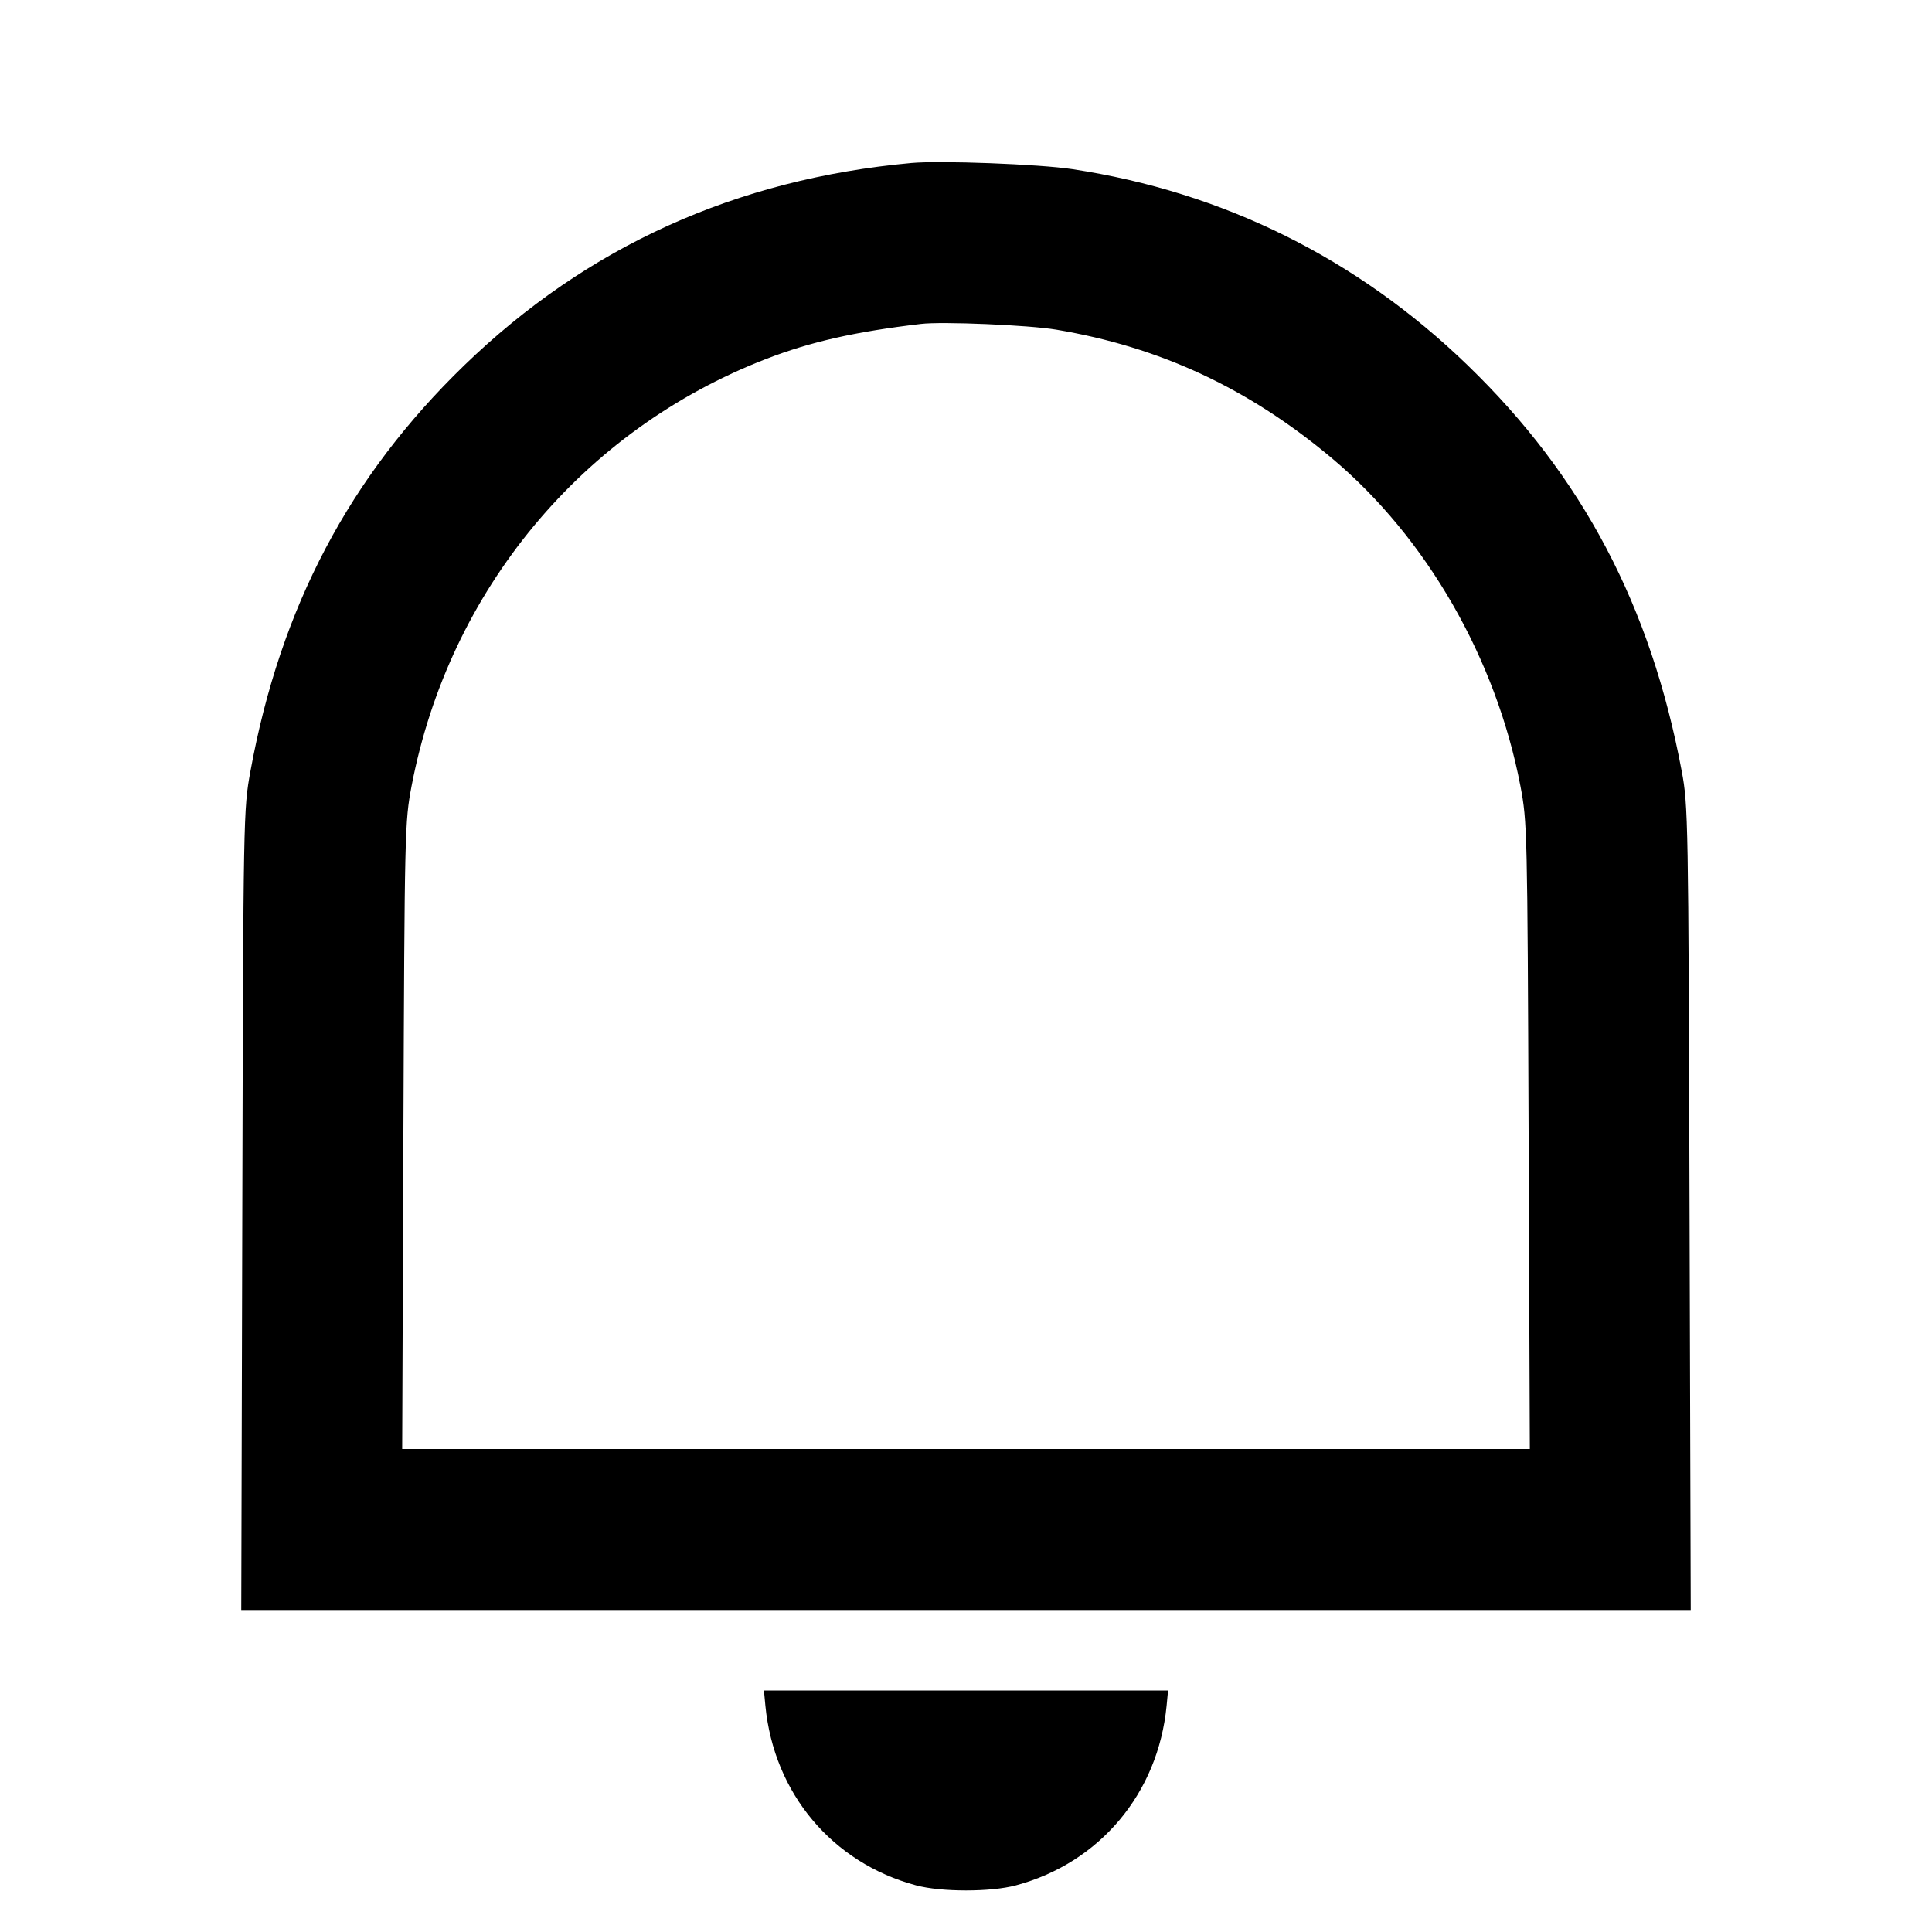 <svg viewBox="0 0 24 24" xmlns="http://www.w3.org/2000/svg"><path d="M11.320 2.025 C 9.143 2.224,7.293 3.062,5.768 4.538 C 4.340 5.920,3.483 7.545,3.111 9.580 C 3.024 10.055,3.023 10.113,3.010 15.030 L 2.997 20.000 12.000 20.000 L 21.003 20.000 20.988 15.010 C 20.974 10.173,20.971 10.006,20.891 9.580 C 20.506 7.525,19.658 5.917,18.232 4.538 C 16.861 3.211,15.196 2.385,13.320 2.101 C 12.909 2.039,11.677 1.992,11.320 2.025 M13.120 4.095 C 14.411 4.311,15.511 4.824,16.546 5.693 C 17.719 6.677,18.584 8.181,18.887 9.763 C 18.972 10.210,18.974 10.308,18.989 14.110 L 19.004 18.000 12.000 18.000 L 4.996 18.000 5.011 14.110 C 5.026 10.308,5.028 10.210,5.113 9.763 C 5.578 7.334,7.234 5.341,9.520 4.458 C 10.069 4.246,10.624 4.120,11.440 4.024 C 11.704 3.992,12.780 4.038,13.120 4.095 M9.508 21.190 C 9.614 22.279,10.338 23.141,11.380 23.421 C 11.693 23.505,12.307 23.505,12.620 23.421 C 13.662 23.141,14.386 22.279,14.492 21.190 L 14.510 21.000 12.000 21.000 L 9.490 21.000 9.508 21.190 " stroke="none" fill-rule="evenodd" fill="black"></path></svg>